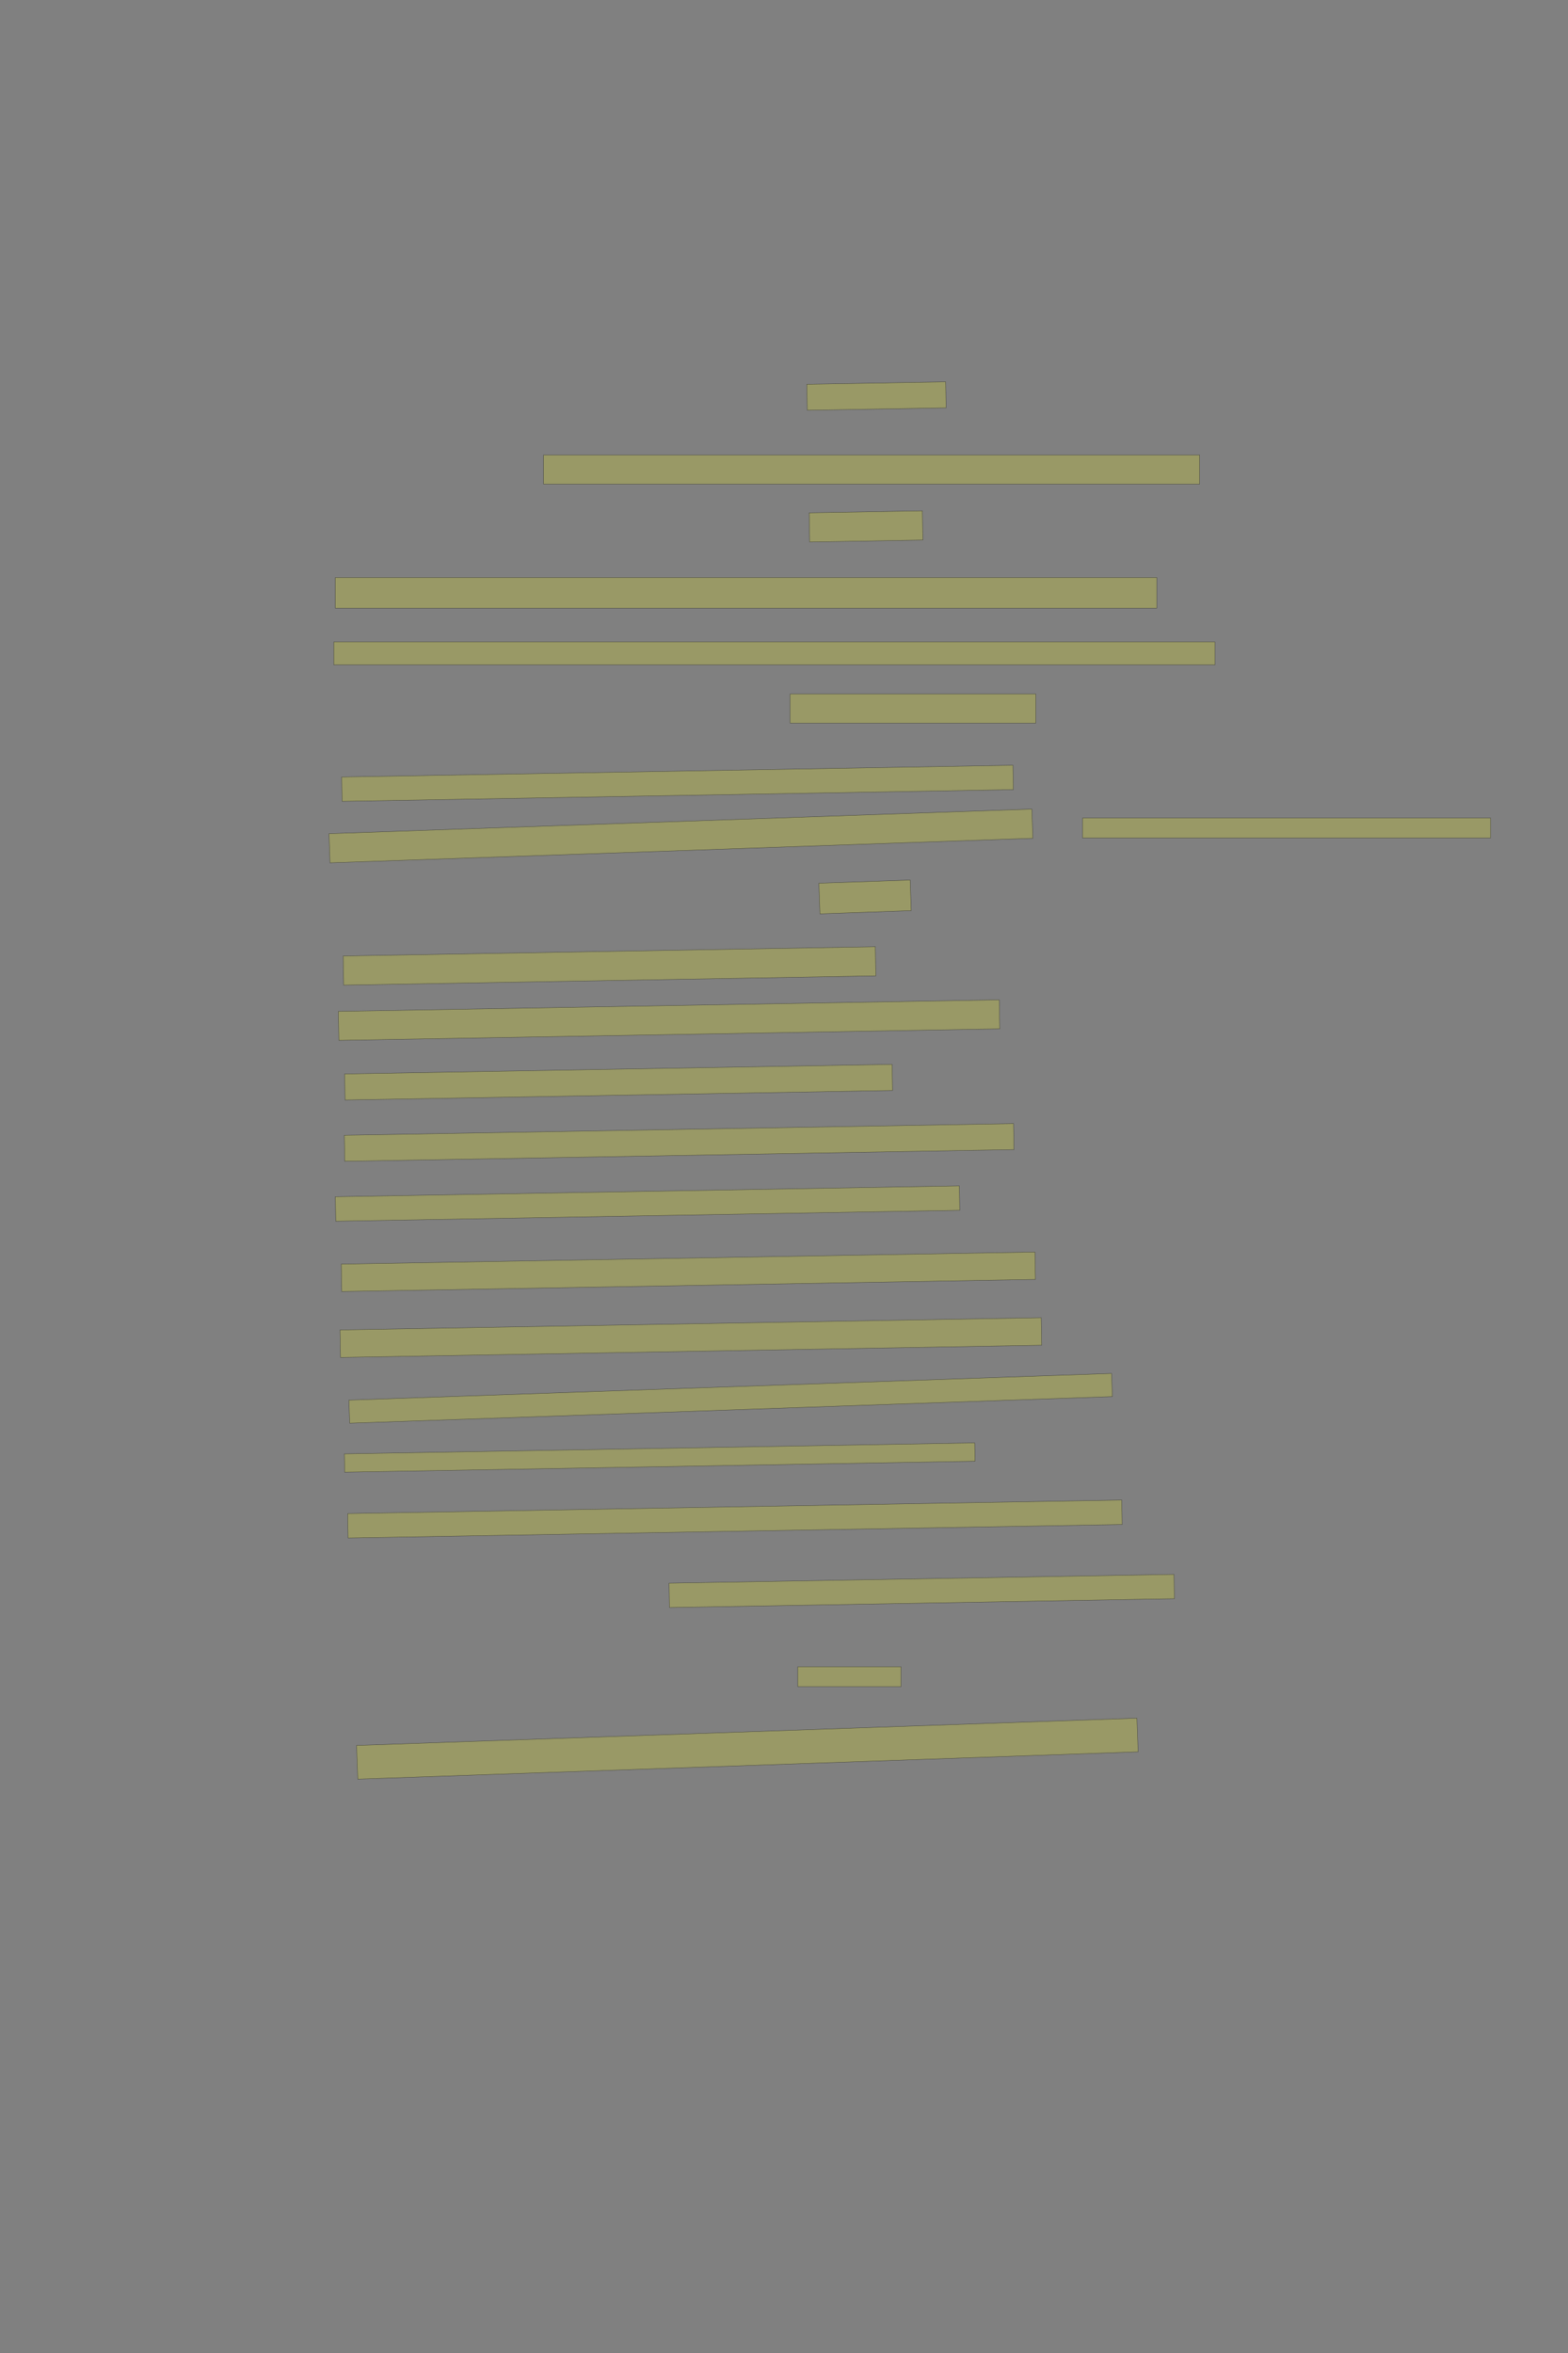 <?xml version="1.0" encoding="UTF-8" standalone="no"?><svg xmlns="http://www.w3.org/2000/svg" xmlns:xlink="http://www.w3.org/1999/xlink" height="6144" width="4096">
 <rect width="100%" height="100%" fill="#808080" stroke="none"/>
 <g>
  <title>Layer 1</title>
  <rect class=" imageannotationLine imageannotationLinked" fill="#FFFF00" fill-opacity="0.2" height="67.866" id="svg_2" stroke="#000000" stroke-opacity="0.5" transform="rotate(-1, 2289.53, 1034.16)" width="362.668" x="2108.201" xlink:href="#la" y="1000.229"/>
  <rect class=" imageannotationLine imageannotationLinked" fill="#FFFF00" fill-opacity="0.2" height="76" id="svg_4" stroke="#000000" stroke-opacity="0.5" width="1713.715" x="1420.001" xlink:href="#lb" y="1188"/>
  <rect class=" imageannotationLine imageannotationLinked" fill="#FFFF00" fill-opacity="0.2" height="76.216" id="svg_6" stroke="#000000" stroke-opacity="0.5" transform="rotate(-1, 2262.32, 1374.6)" width="295.795" x="2114.421" xlink:href="#lc" y="1336.494"/>
  <rect class=" imageannotationLine imageannotationLinked" fill="#FFFF00" fill-opacity="0.2" height="80" id="svg_8" stroke="#000000" stroke-opacity="0.5" width="2145.715" x="876.001" xlink:href="#ld" y="1508"/>
  <rect class=" imageannotationLine imageannotationLinked" fill="#FFFF00" fill-opacity="0.2" height="60" id="svg_10" stroke="#000000" stroke-opacity="0.5" width="2301.715" x="872.001" xlink:href="#le" y="1676"/>
  <rect class=" imageannotationLine imageannotationLinked" fill="#FFFF00" fill-opacity="0.2" height="76" id="svg_12" stroke="#000000" stroke-opacity="0.5" width="641.715" x="2064" xlink:href="#lf" y="1812"/>
  <rect class=" imageannotationLine imageannotationLinked" fill="#FFFF00" fill-opacity="0.2" height="63.59" id="svg_14" stroke="#000000" stroke-opacity="0.5" transform="rotate(-1, 1769.87, 2045.3)" width="1753.828" x="892.954" xlink:href="#lg" y="2013.508"/>
  <rect class=" imageannotationLine imageannotationLinked" fill="#FFFF00" fill-opacity="0.2" height="76.222" id="svg_16" stroke="#000000" stroke-opacity="0.5" transform="rotate(-2, 1778.77, 2182.83)" width="1837.167" x="860.185" xlink:href="#lh" y="2144.719"/>
  <rect class=" imageannotationLine imageannotationLinked" fill="#FFFF00" fill-opacity="0.2" height="52" id="svg_18" stroke="#000000" stroke-opacity="0.5" width="1065.715" x="2828.001" xlink:href="#li" y="2136"/>
  <rect class=" imageannotationLine imageannotationLinked" fill="#FFFF00" fill-opacity="0.2" height="80.017" id="svg_20" stroke="#000000" stroke-opacity="0.5" transform="rotate(-2, 2259.72, 2341.97)" width="238.622" x="2140.408" xlink:href="#lj" y="2301.966"/>
  <rect class=" imageannotationLine imageannotationLinked" fill="#FFFF00" fill-opacity="0.2" height="76.077" id="svg_22" stroke="#000000" stroke-opacity="0.5" transform="rotate(-1, 1592.2, 2522.16)" width="1390.373" x="897.013" xlink:href="#lk" y="2484.122"/>
  <rect class=" imageannotationLine imageannotationLinked" fill="#FFFF00" fill-opacity="0.2" height="75.727" id="svg_24" stroke="#000000" stroke-opacity="0.5" transform="rotate(-1, 1747.74, 2663.62)" width="1726.74" x="884.366" xlink:href="#ll" y="2625.757"/>
  <rect class=" imageannotationLine imageannotationLinked" fill="#FFFF00" fill-opacity="0.2" height="68.078" id="svg_26" stroke="#000000" stroke-opacity="0.5" transform="rotate(-1, 1615.95, 2825.75)" width="1430.436" x="900.728" xlink:href="#lm" y="2791.707"/>
  <rect class=" imageannotationLine imageannotationLinked" fill="#FFFF00" fill-opacity="0.2" height="67.938" id="svg_28" stroke="#000000" stroke-opacity="0.5" transform="rotate(-1, 1774.11, 2983.05)" width="1748.483" x="899.868" xlink:href="#ln" y="2949.086"/>
  <rect class=" imageannotationLine imageannotationLinked" fill="#FFFF00" fill-opacity="0.2" height="63.799" id="svg_30" stroke="#000000" stroke-opacity="0.5" transform="rotate(-1, 1691.54, 3142.56)" width="1630.267" x="876.408" xlink:href="#lo" y="3110.666"/>
  <rect class=" imageannotationLine imageannotationLinked" fill="#FFFF00" fill-opacity="0.2" height="71.518" id="svg_32" stroke="#000000" stroke-opacity="0.5" transform="rotate(-1, 1798.14, 3320.77)" width="1812.472" x="891.904" xlink:href="#lp" y="3285.016"/>
  <rect class=" imageannotationLine imageannotationLinked" fill="#FFFF00" fill-opacity="0.2" height="71.868" id="svg_34" stroke="#000000" stroke-opacity="0.5" transform="rotate(-1, 1804.63, 3492.56)" width="1831.912" x="888.669" xlink:href="#lq" y="3456.624"/>
  <rect class=" imageannotationLine imageannotationLinked" fill="#FFFF00" fill-opacity="0.2" height="60.369" id="svg_36" stroke="#000000" stroke-opacity="0.5" transform="rotate(-2, 1908.63, 3651.24)" width="1993.474" x="911.895" xlink:href="#lr" y="3621.053"/>
  <rect class=" imageannotationLine imageannotationLinked" fill="#FFFF00" fill-opacity="0.2" height="47.802" id="svg_38" stroke="#000000" stroke-opacity="0.5" transform="rotate(-1, 1723.28, 3805.8)" width="1646.891" x="899.838" xlink:href="#ls" y="3781.902"/>
  <rect class=" imageannotationLine imageannotationLinked" fill="#FFFF00" fill-opacity="0.2" height="63.799" id="svg_40" stroke="#000000" stroke-opacity="0.5" transform="rotate(-1, 1919.75, 3966.37)" width="2022.346" x="908.575" xlink:href="#lt" y="3934.473"/>
  <rect class=" imageannotationLine imageannotationLinked" fill="#FFFF00" fill-opacity="0.2" height="63.59" id="svg_42" stroke="#000000" stroke-opacity="0.5" transform="rotate(-1, 2407.78, 4154.17)" width="1319.222" x="1748.168" xlink:href="#lu" y="4122.374"/>
  <rect class=" imageannotationLine imageannotationLinked" fill="#FFFF00" fill-opacity="0.2" height="52" id="svg_44" stroke="#000000" stroke-opacity="0.5" width="269.715" x="2084" xlink:href="#lv" y="4352"/>
  <rect class=" imageannotationLine imageannotationLinked" fill="#FFFF00" fill-opacity="0.2" height="87.935" id="svg_46" stroke="#000000" stroke-opacity="0.5" transform="rotate(-2, 1952.2, 4565.94)" width="2039.67" x="932.36" xlink:href="#lw" y="4521.978"/>
 </g>
</svg>